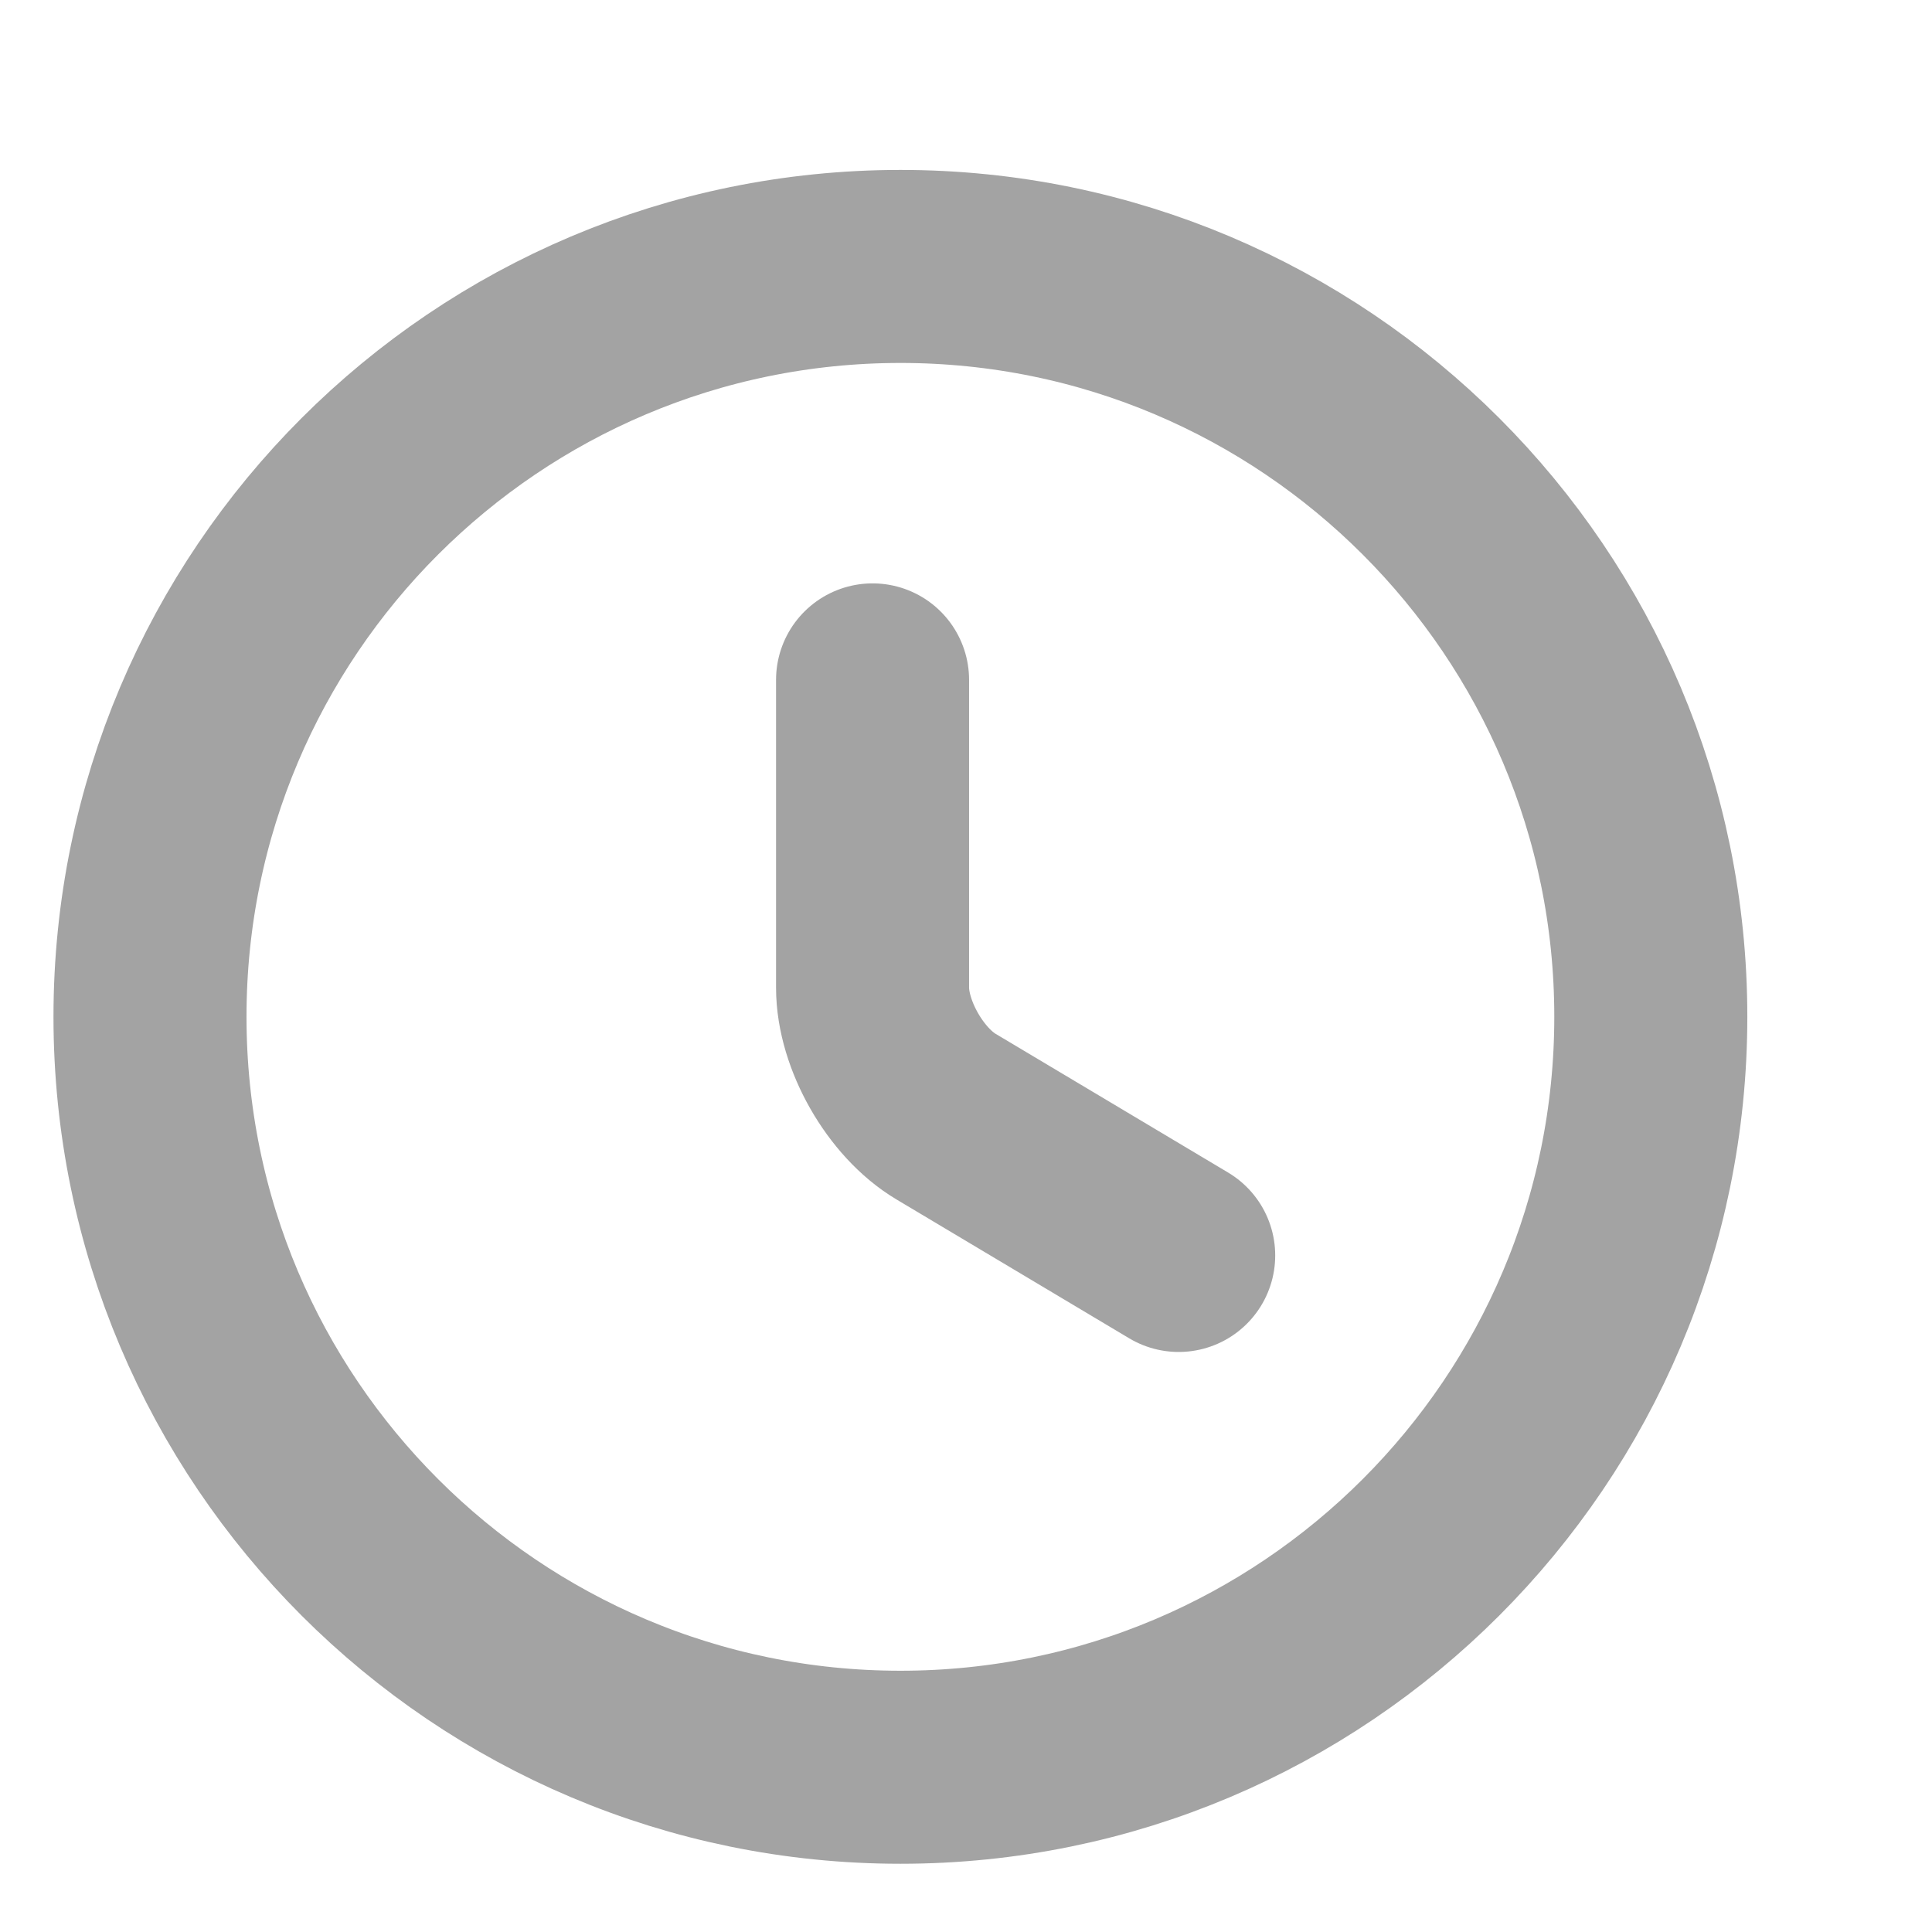 <svg width="11" height="11" viewBox="0 0 11 11" fill="none" xmlns="http://www.w3.org/2000/svg">
<path d="M6.711 7.148L5.387 6.358C5.156 6.221 4.968 5.892 4.968 5.623V3.871M9.399 5.789C9.399 8.148 7.485 10.062 5.127 10.062C2.768 10.062 0.854 8.148 0.854 5.789C0.854 3.431 2.768 1.517 5.127 1.517C7.485 1.517 9.399 3.431 9.399 5.789Z" stroke="#A3A3A3" stroke-width="1.099" stroke-linecap="round" stroke-linejoin="round"/>
</svg>
